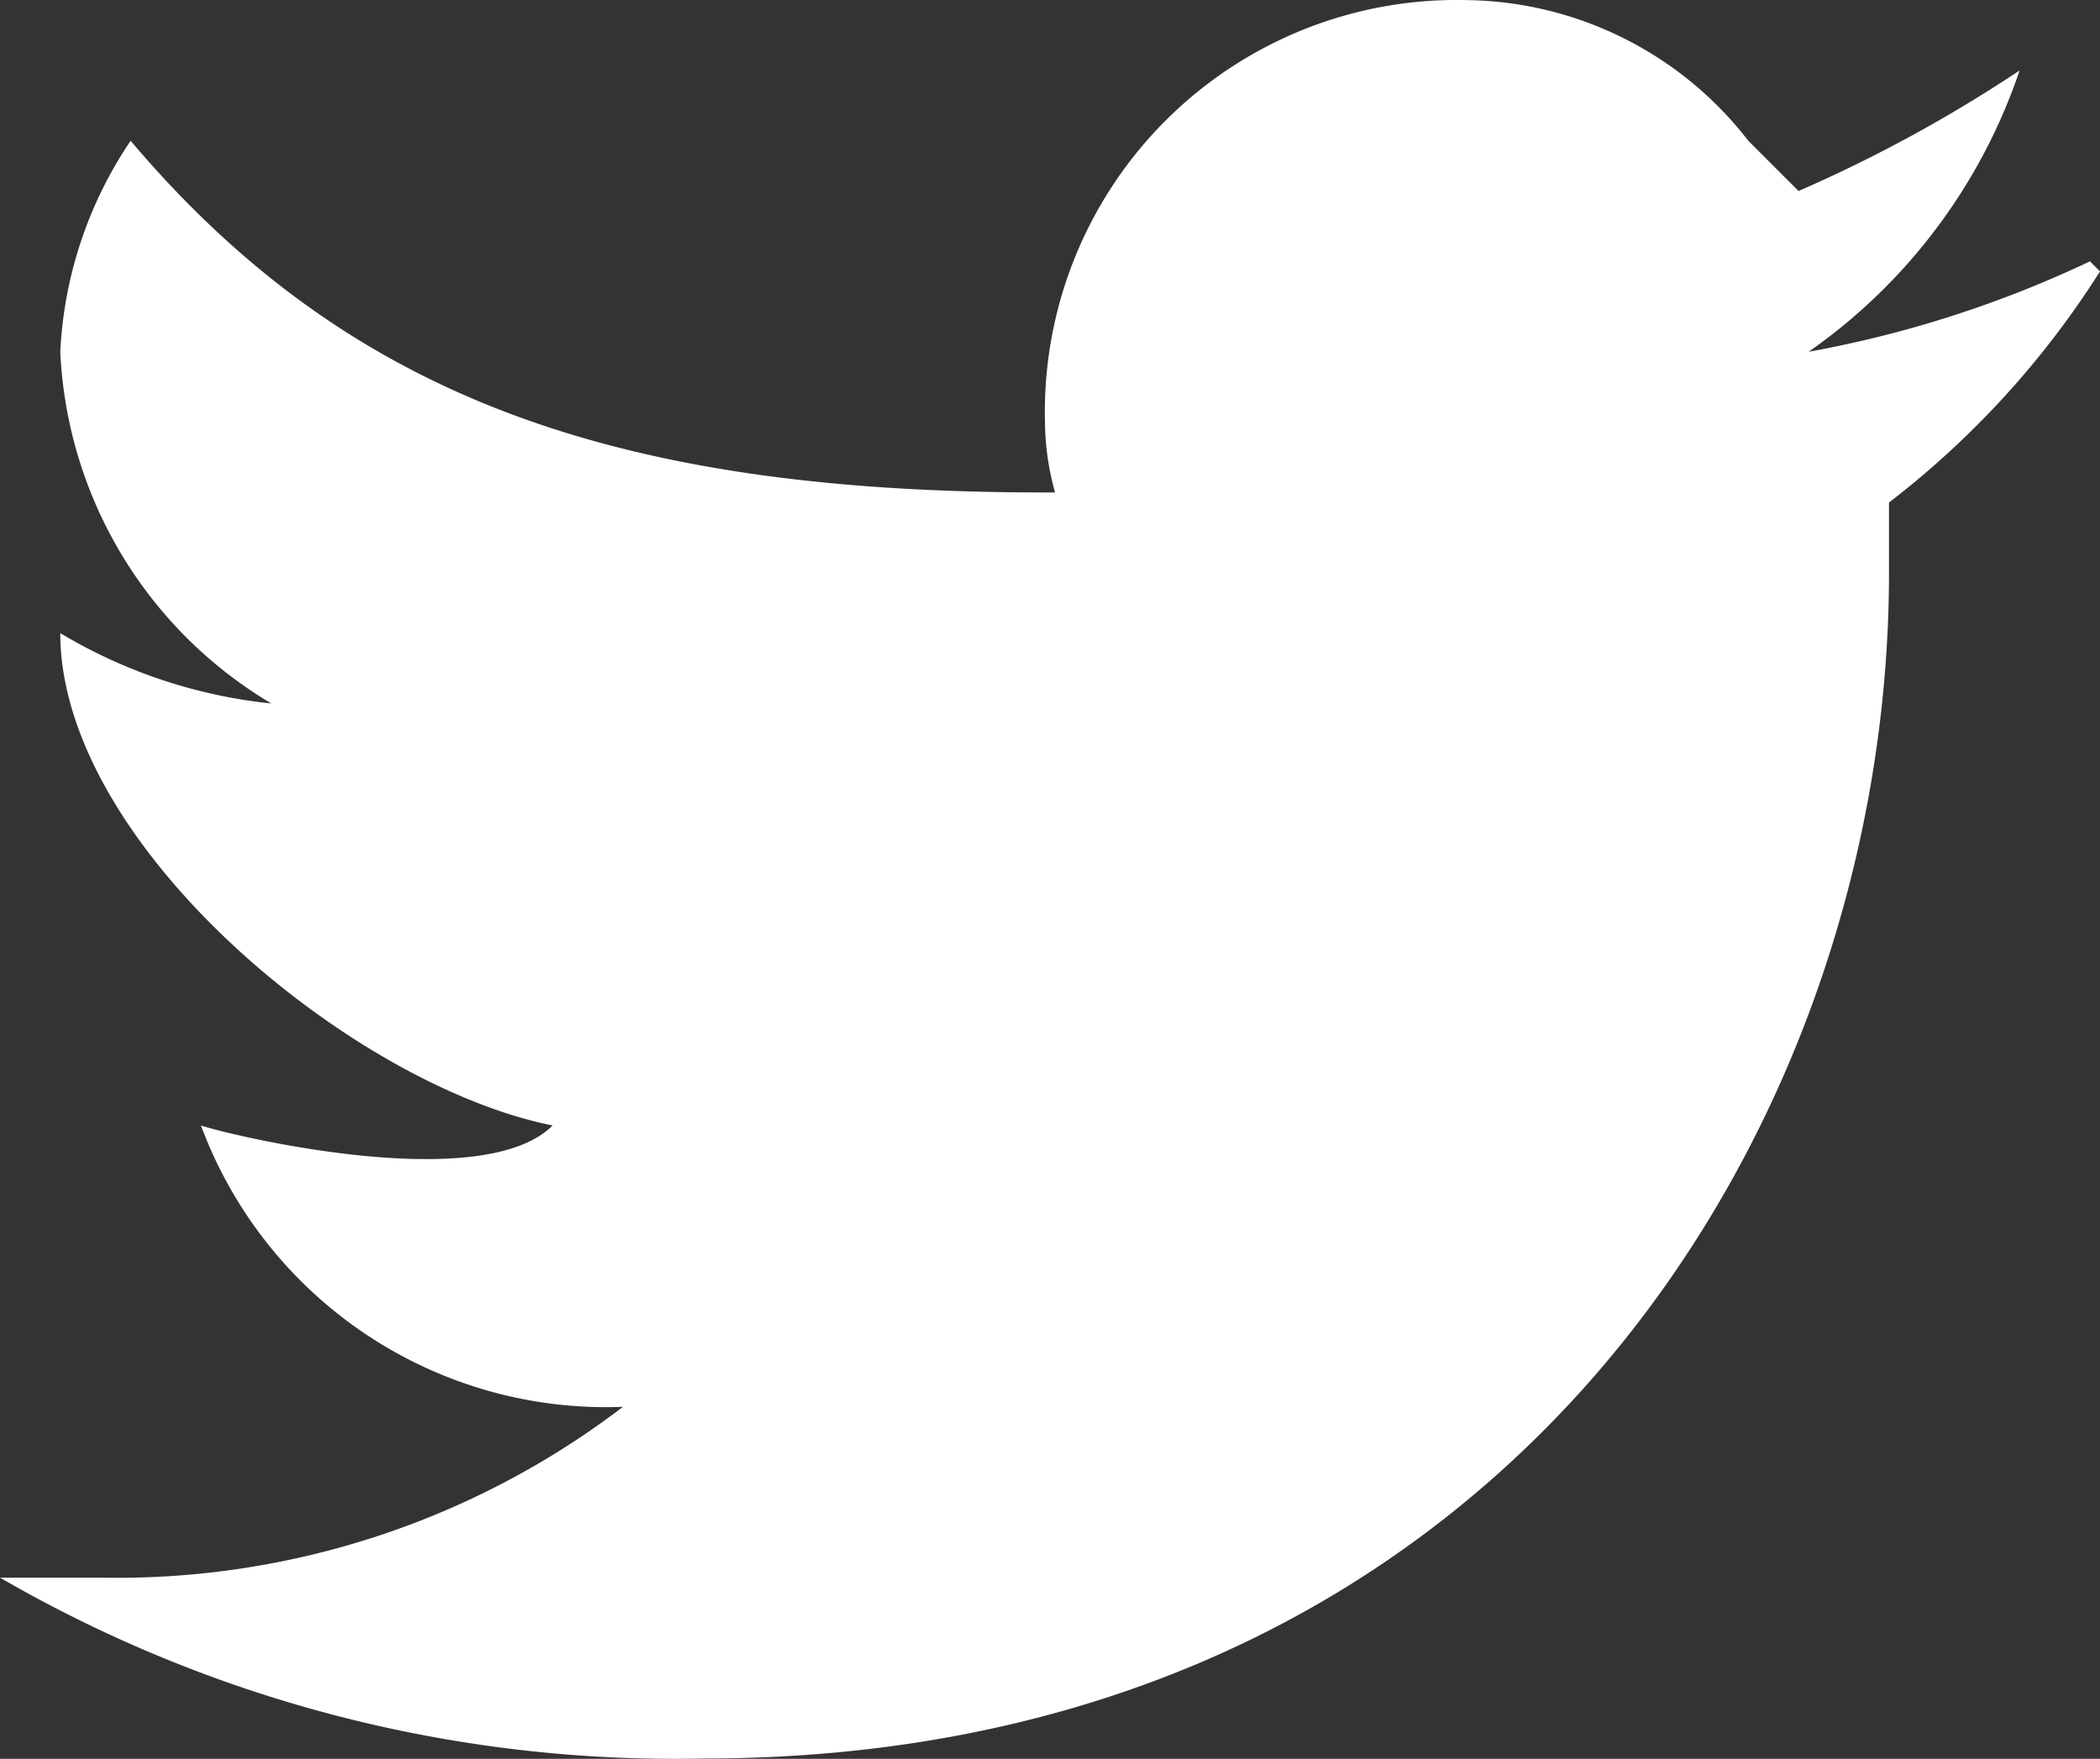 <svg xmlns="http://www.w3.org/2000/svg" width="20.9" height="17.504" viewBox="0 0 20.9 17.504">
  <rect x="0" y="0" width="20.9" height="17.504" fill="#333333" stroke="none"/>
  <path id="Path_1036" data-name="Path 1036" d="M57.3,5.1a11.2,11.2,0,0,1-2.8.9,5.6,5.6,0,0,0,2.1-2.8,14.2,14.2,0,0,1-2.2,1.2l-.5-.5a3.6,3.6,0,0,0-2.8-1.4,4.1,4.1,0,0,0-4.2,4.2,2.7,2.7,0,0,0,.1.7h-.1c-4.2,0-6.9-.9-9.1-3.5A4.1,4.1,0,0,0,37.1,6a4.3,4.3,0,0,0,2.1,3.5,5.1,5.1,0,0,1-2.1-.7c0,2.1,2.9,4.5,4.9,4.9-.7.7-3.2.1-3.5,0a4.3,4.3,0,0,0,4.2,2.8,8.3,8.3,0,0,1-5.2,1.7h-1a13.4,13.4,0,0,0,7,1.8c7.9,0,11.8-6.2,11.8-11.8V7.5a8.9,8.9,0,0,0,2.1-2.3" transform="translate(-36.5 -2.499)" fill="#fff"/>
</svg>
